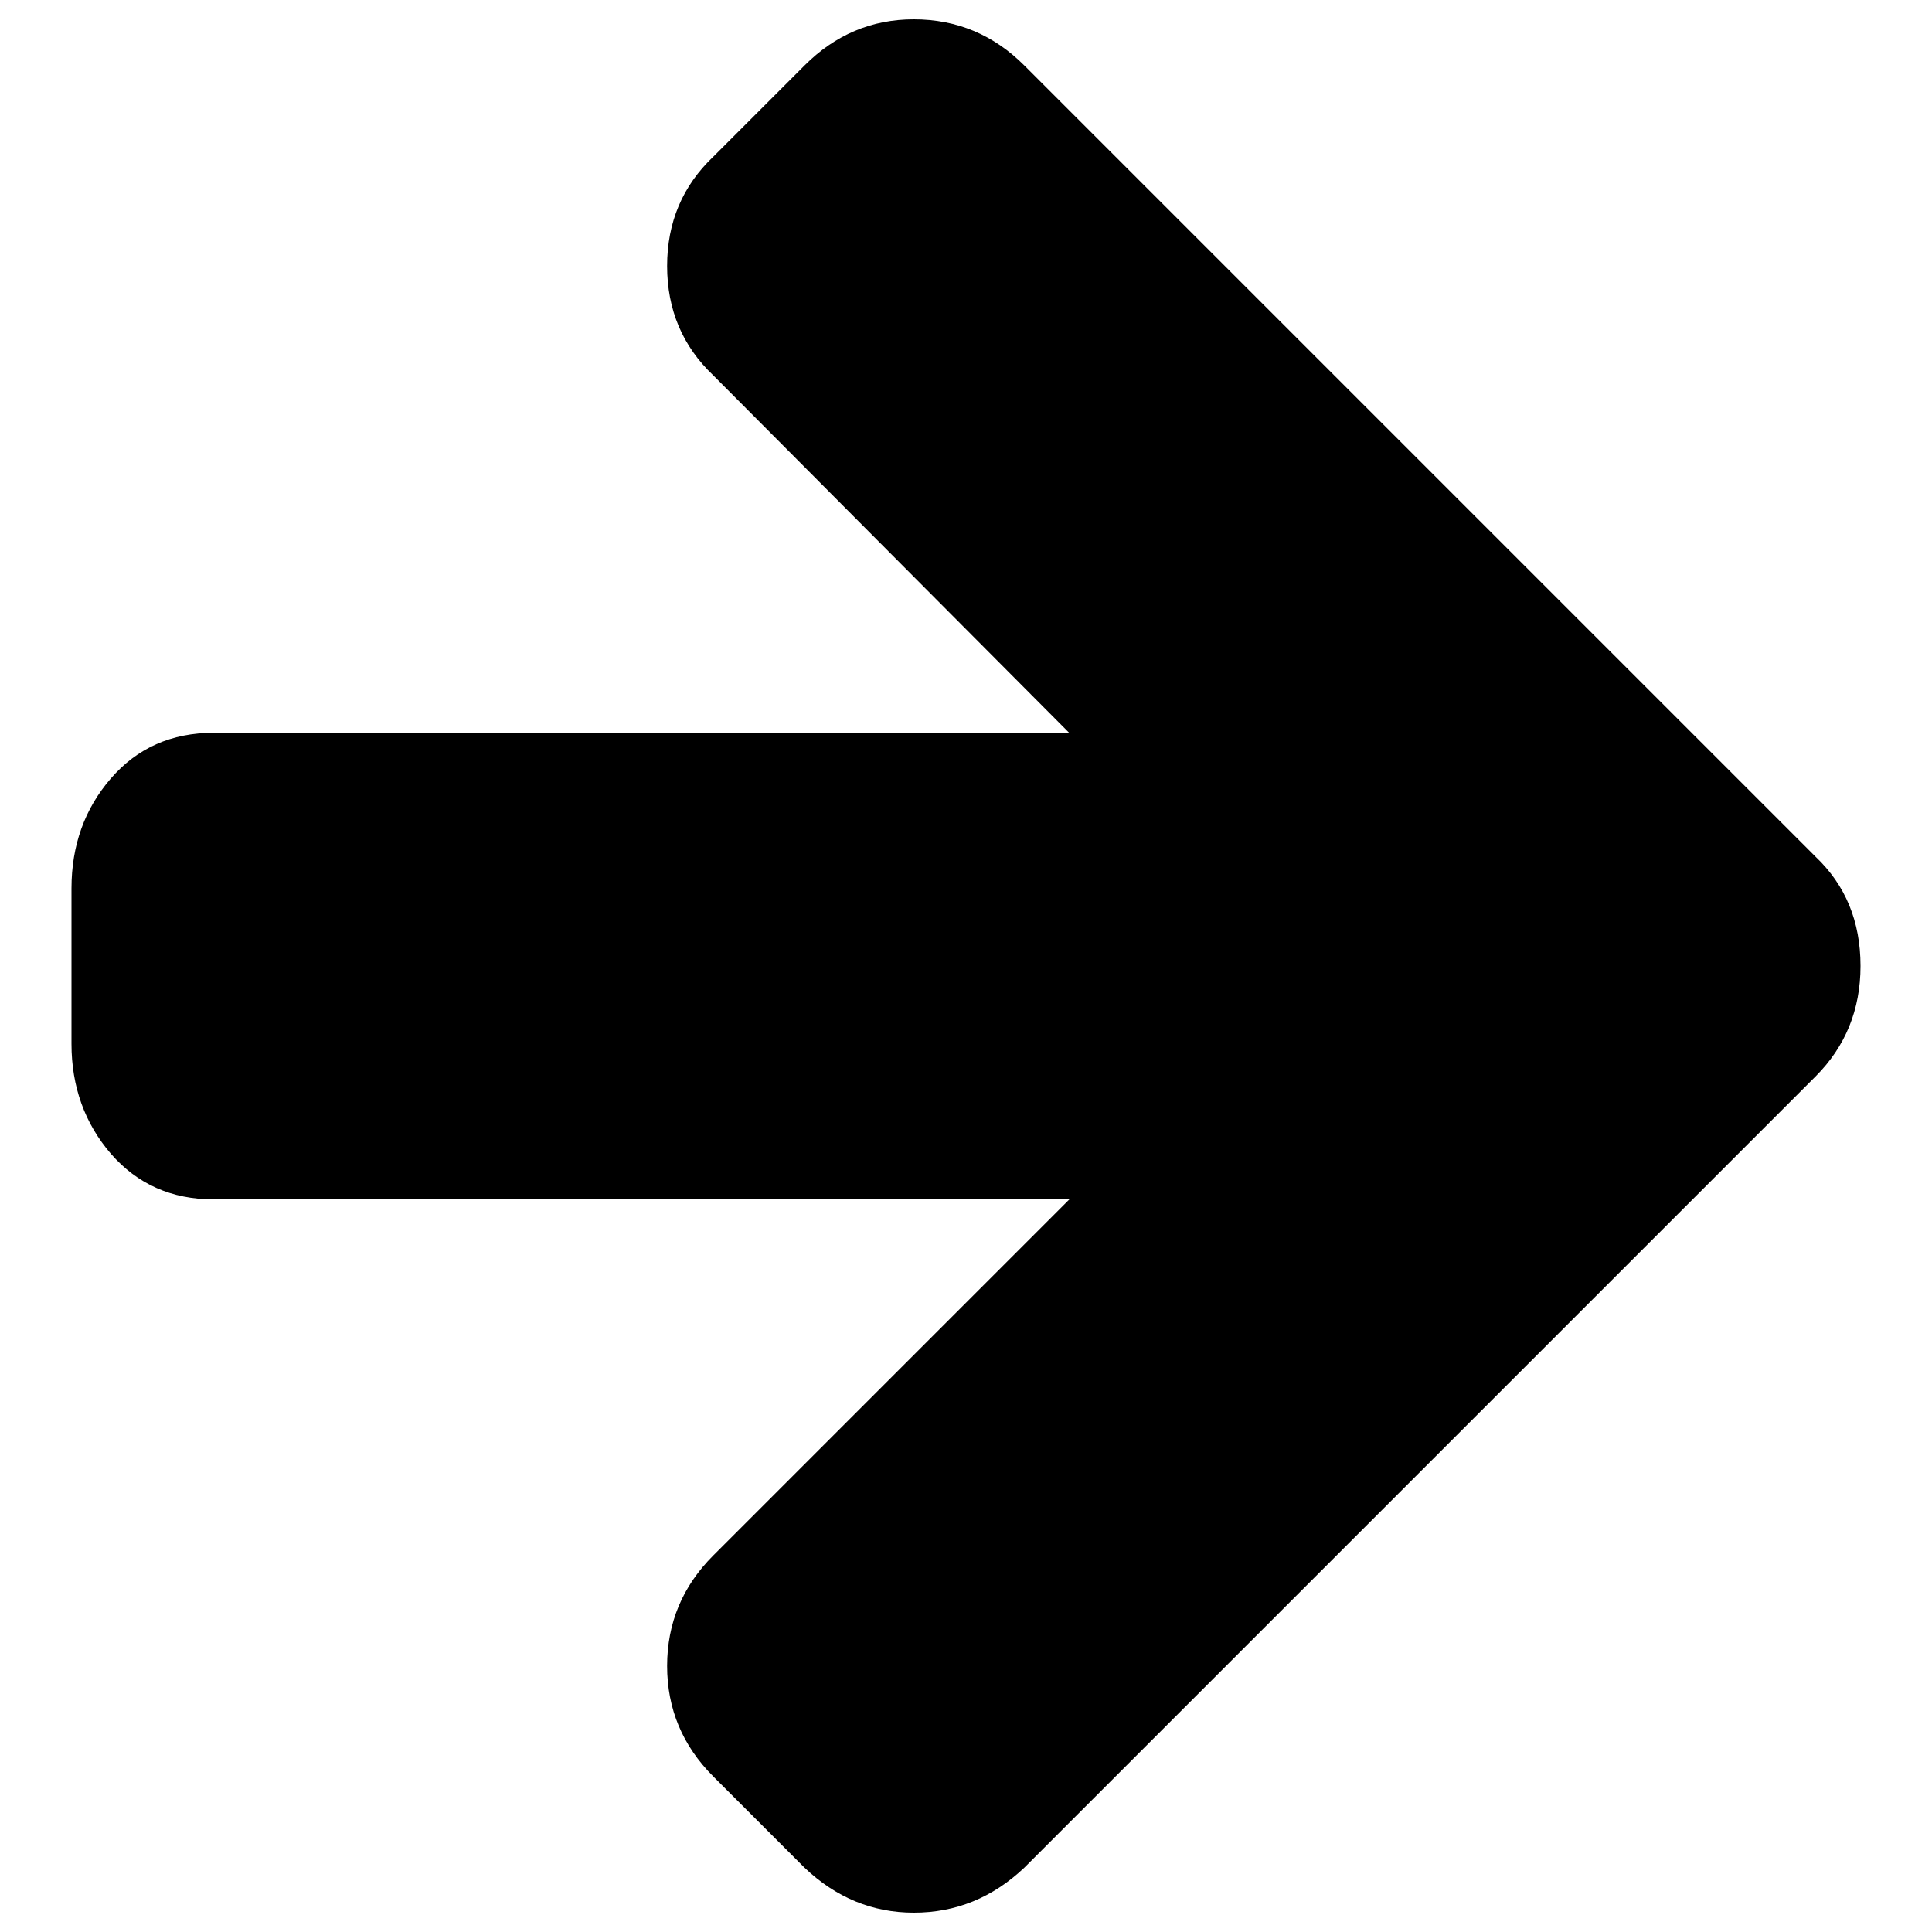 <?xml version="1.0" encoding="utf-8"?>
<!-- Svg Vector Icons : http://www.onlinewebfonts.com/icon -->
<!DOCTYPE svg PUBLIC "-//W3C//DTD SVG 1.1//EN" "http://www.w3.org/Graphics/SVG/1.1/DTD/svg11.dtd">
<svg version="1.1" xmlns="http://www.w3.org/2000/svg" xmlns:xlink="http://www.w3.org/1999/xlink" x="0px" y="0px" viewBox="0 0 1000 1000" enable-background="new 0 0 1000 1000" xml:space="preserve">
<g><path d="M963,500c0,22.6-7.8,41.7-23.3,57.2L530.2,966.7C513.8,982.2,494.8,990,473,990c-21.4,0-40.3-7.8-56.6-23.3l-47.2-47.2c-15.9-15.9-23.9-35-23.9-57.2c0-22.2,8-41.3,23.9-57.2l184.3-184.3H110.6c-21.8,0-39.5-7.9-53.2-23.6C43.9,581.5,37,562.5,37,540.3v-80.5c0-22.2,6.8-41.2,20.4-56.9c13.6-15.7,31.3-23.6,53.2-23.6h442.8L369.2,194.3c-15.9-15.1-23.9-34-23.9-56.6c0-22.6,8-41.5,23.9-56.6l47.2-47.2C432.3,18,451.1,10,473,10c22.2,0,41.3,8,57.2,23.9l409.5,409.5C955.2,458.1,963,476.9,963,500z"/></g>
</svg>